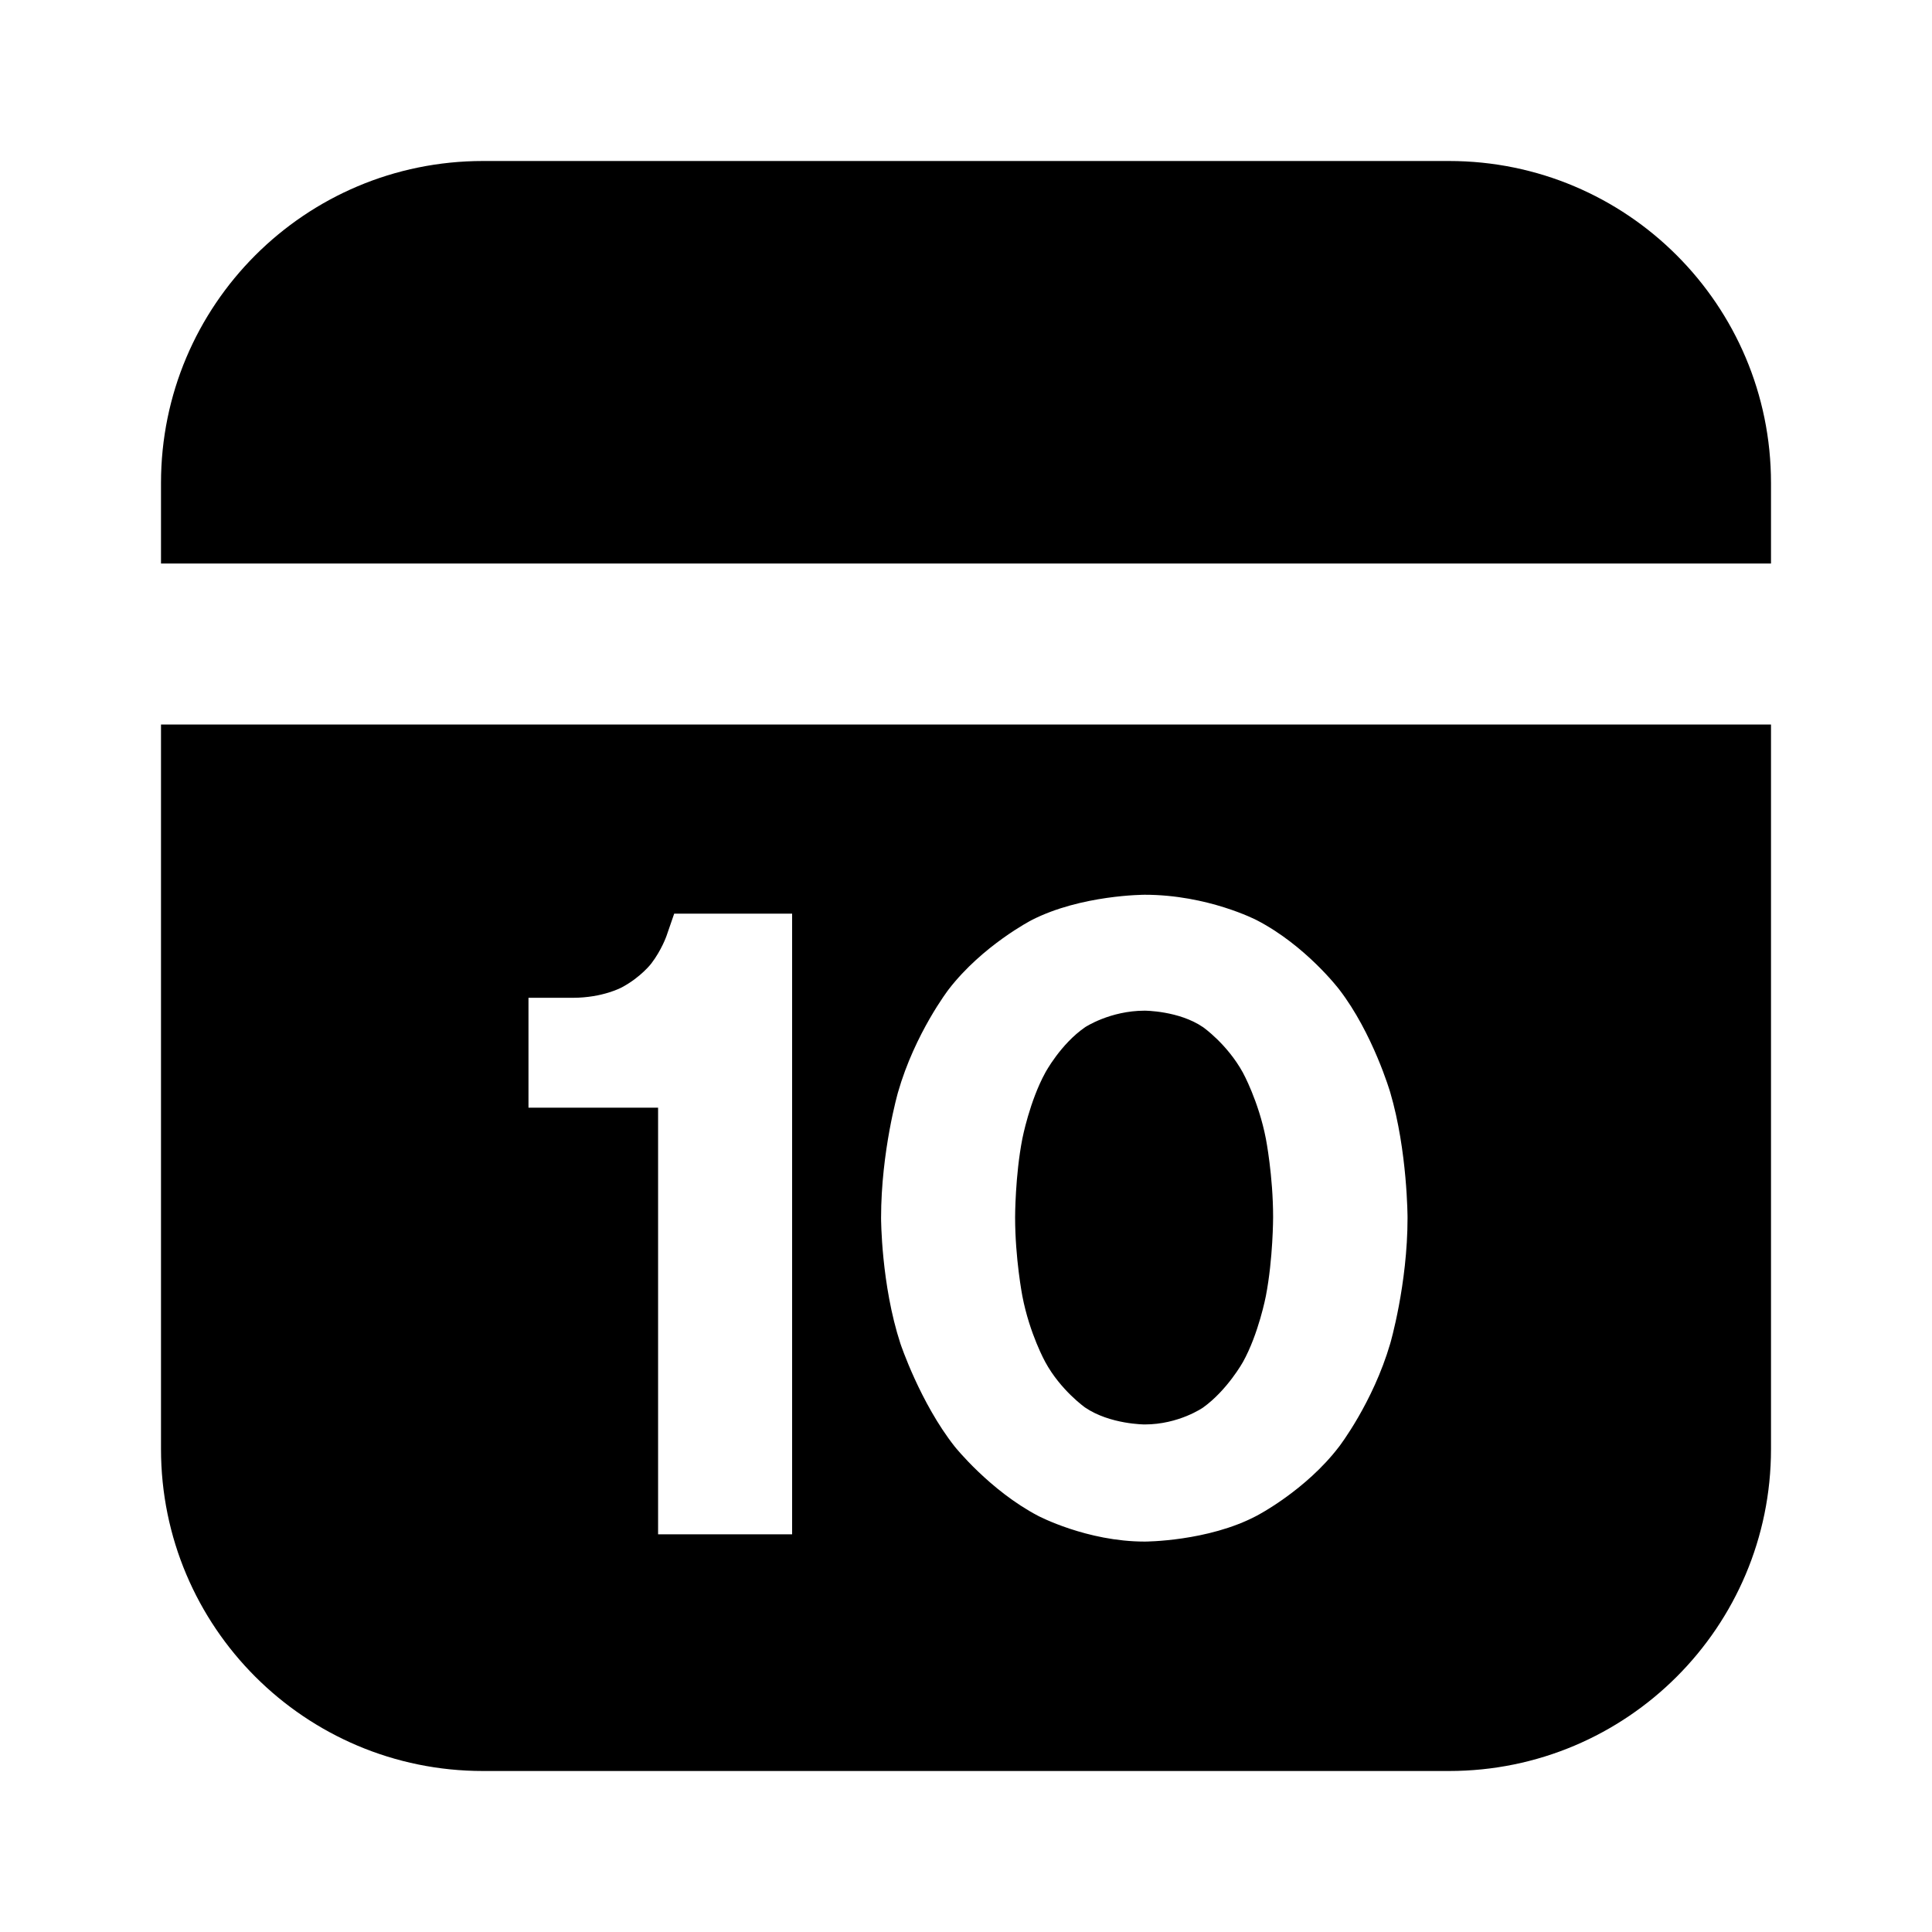 <svg xmlns="http://www.w3.org/2000/svg" xmlns:xlink="http://www.w3.org/1999/xlink" width="48" height="48" viewBox="0 0 48 48" fill="none">
<path d="M44 12C44 7.58 40.42 4 36 4L12 4C7.58 4 4 7.58 4 12L4 14L44 14L44 12ZM44 36L44 18L4 18L4 36C4 40.42 7.58 44 12 44L36 44C40.42 44 44 40.42 44 36ZM33.27 24.58C33.27 24.58 32.44 23.49 31.22 22.86C31.22 22.86 30.01 22.23 28.44 22.23C28.44 22.23 26.86 22.23 25.63 22.86C25.63 22.86 24.41 23.49 23.57 24.58C23.57 24.58 22.73 25.67 22.31 27.14C22.31 27.14 21.89 28.6 21.89 30.26C21.89 30.26 21.89 31.91 22.37 33.38C22.37 33.38 22.86 34.85 23.72 35.94C23.72 35.94 24.59 37.03 25.79 37.66C25.79 37.66 27 38.3 28.44 38.3C28.44 38.3 30.01 38.3 31.22 37.66C31.22 37.66 32.44 37.03 33.27 35.94C33.27 35.94 34.11 34.85 34.54 33.38C34.54 33.38 34.97 31.91 34.97 30.26C34.97 30.26 34.97 28.6 34.54 27.14C34.54 27.14 34.11 25.67 33.27 24.58ZM16.75 22.7C16.75 22.7 16.68 22.9 16.56 23.25C16.56 23.25 16.44 23.6 16.18 23.94C16.18 23.94 15.92 24.28 15.45 24.53C15.45 24.53 14.98 24.79 14.23 24.79L13.13 24.79L13.13 27.52L16.35 27.52L16.35 38.12L19.68 38.12L19.68 22.7L16.75 22.7ZM30.88 26.65C30.49 25.94 29.89 25.52 29.89 25.52C29.29 25.11 28.44 25.11 28.44 25.11C27.58 25.11 26.96 25.52 26.96 25.52C26.35 25.94 25.97 26.65 25.97 26.65C25.58 27.36 25.4 28.29 25.4 28.29C25.22 29.21 25.22 30.24 25.22 30.24C25.22 31.27 25.4 32.2 25.4 32.2C25.58 33.14 25.97 33.84 25.97 33.84C26.35 34.54 26.96 34.97 26.96 34.97C27.58 35.39 28.44 35.39 28.44 35.39C29.29 35.39 29.89 34.97 29.89 34.97C30.49 34.54 30.88 33.84 30.88 33.84C31.27 33.14 31.45 32.2 31.45 32.2C31.63 31.27 31.63 30.24 31.63 30.24C31.63 29.21 31.45 28.29 31.45 28.29C31.27 27.36 30.88 26.65 30.88 26.65Z" fill-rule="evenodd"  fill="#000000" >
</path>
</svg>
